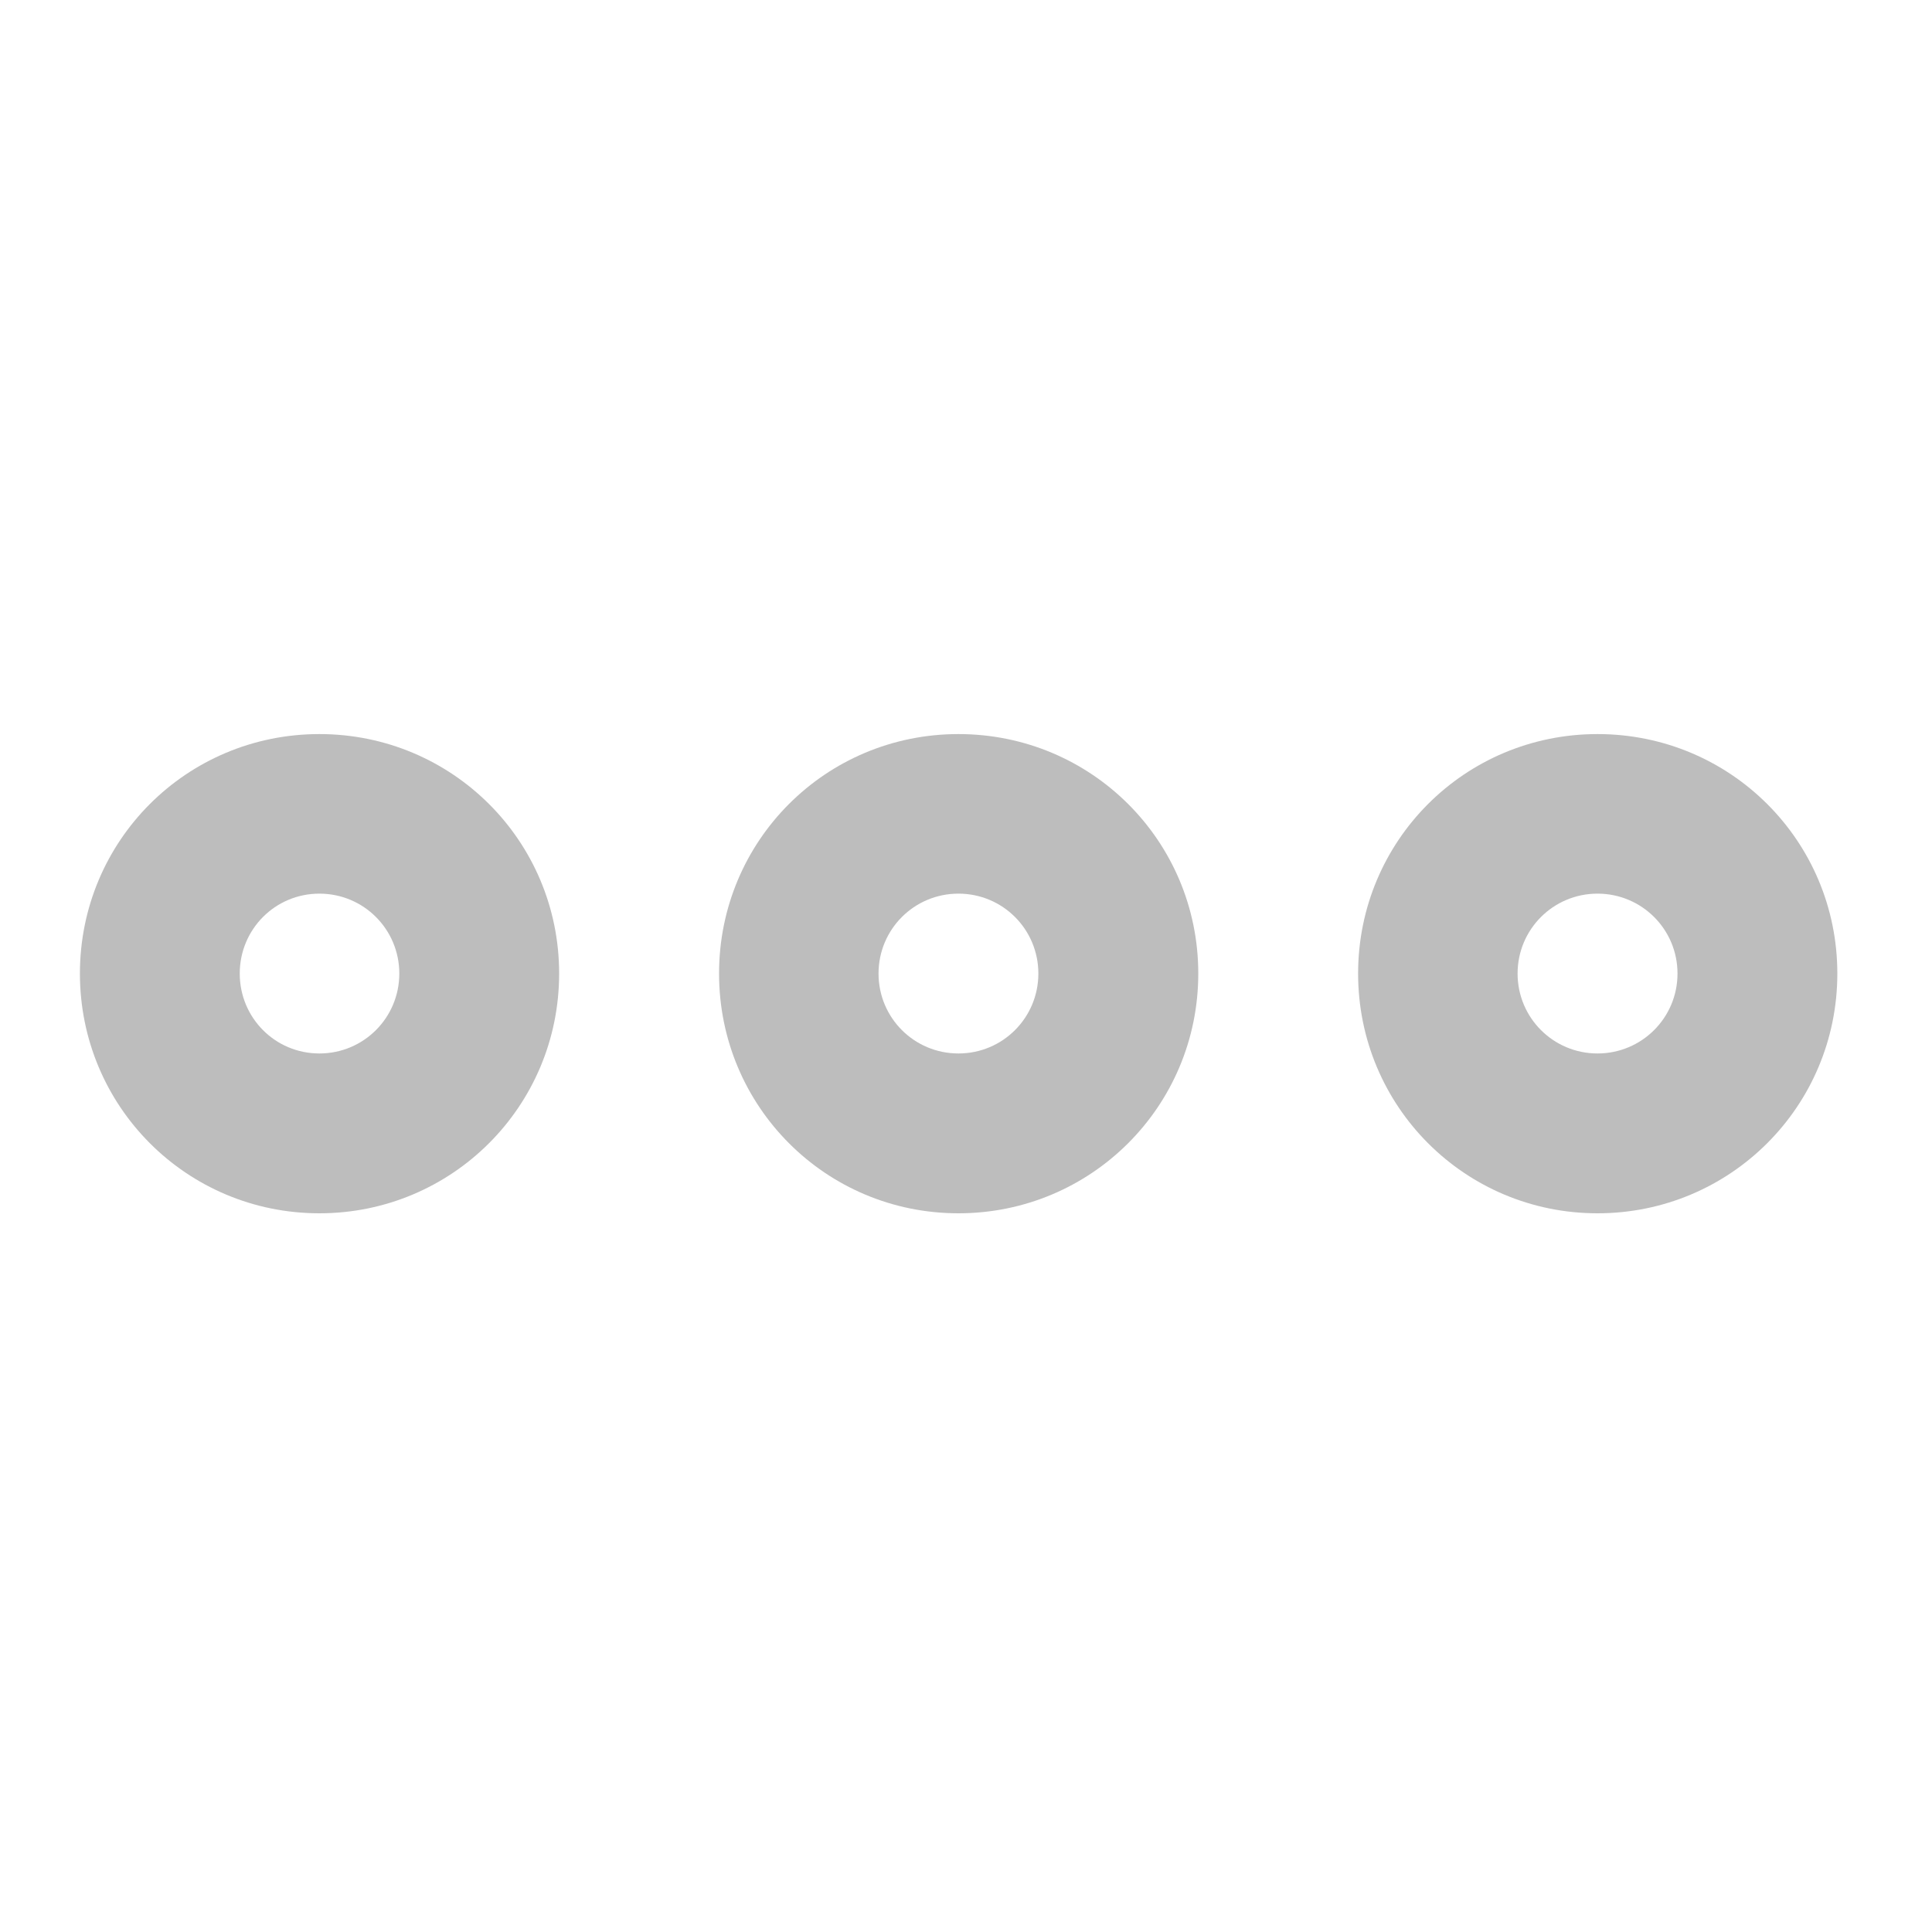 <?xml version="1.0" encoding="UTF-8"?>
<svg xmlns="http://www.w3.org/2000/svg" xmlns:xlink="http://www.w3.org/1999/xlink" width="22pt" height="22pt" viewBox="0 0 22 22" version="1.1">
<g id="surface1">
<path style=" stroke:none;fill-rule:nonzero;fill:rgb(74.118%,74.118%,74.118%);fill-opacity:1;" d="M 3.637 8.359 C 2.125 8.359 0.91 9.574 0.91 11.086 C 0.91 12.598 2.125 13.816 3.637 13.816 C 5.148 13.816 6.367 12.598 6.367 11.086 C 6.367 9.574 5.148 8.359 3.637 8.359 Z M 3.637 10.176 C 4.141 10.176 4.547 10.582 4.547 11.086 C 4.547 11.59 4.141 11.996 3.637 11.996 C 3.133 11.996 2.73 11.59 2.73 11.086 C 2.73 10.582 3.133 10.176 3.637 10.176 Z M 3.637 10.176 "/>
<path style=" stroke:none;fill-rule:nonzero;fill:rgb(74.118%,74.118%,74.118%);fill-opacity:1;" d="M 18.191 8.359 C 16.68 8.359 15.465 9.574 15.465 11.086 C 15.465 12.598 16.68 13.816 18.191 13.816 C 19.703 13.816 20.922 12.598 20.922 11.086 C 20.922 9.574 19.703 8.359 18.191 8.359 Z M 18.191 10.176 C 18.695 10.176 19.102 10.582 19.102 11.086 C 19.102 11.59 18.695 11.996 18.191 11.996 C 17.688 11.996 17.281 11.59 17.281 11.086 C 17.281 10.582 17.688 10.176 18.191 10.176 Z M 18.191 10.176 "/>
<path style=" stroke:none;fill-rule:nonzero;fill:rgb(74.118%,74.118%,74.118%);fill-opacity:1;" d="M 10.914 8.359 C 9.402 8.359 8.188 9.574 8.188 11.086 C 8.188 12.598 9.402 13.816 10.914 13.816 C 12.426 13.816 13.645 12.598 13.645 11.086 C 13.645 9.574 12.426 8.359 10.914 8.359 Z M 10.914 10.176 C 11.418 10.176 11.824 10.582 11.824 11.086 C 11.824 11.59 11.418 11.996 10.914 11.996 C 10.41 11.996 10.004 11.59 10.004 11.086 C 10.004 10.582 10.41 10.176 10.914 10.176 Z M 10.914 10.176 "/>
</g>
</svg>
